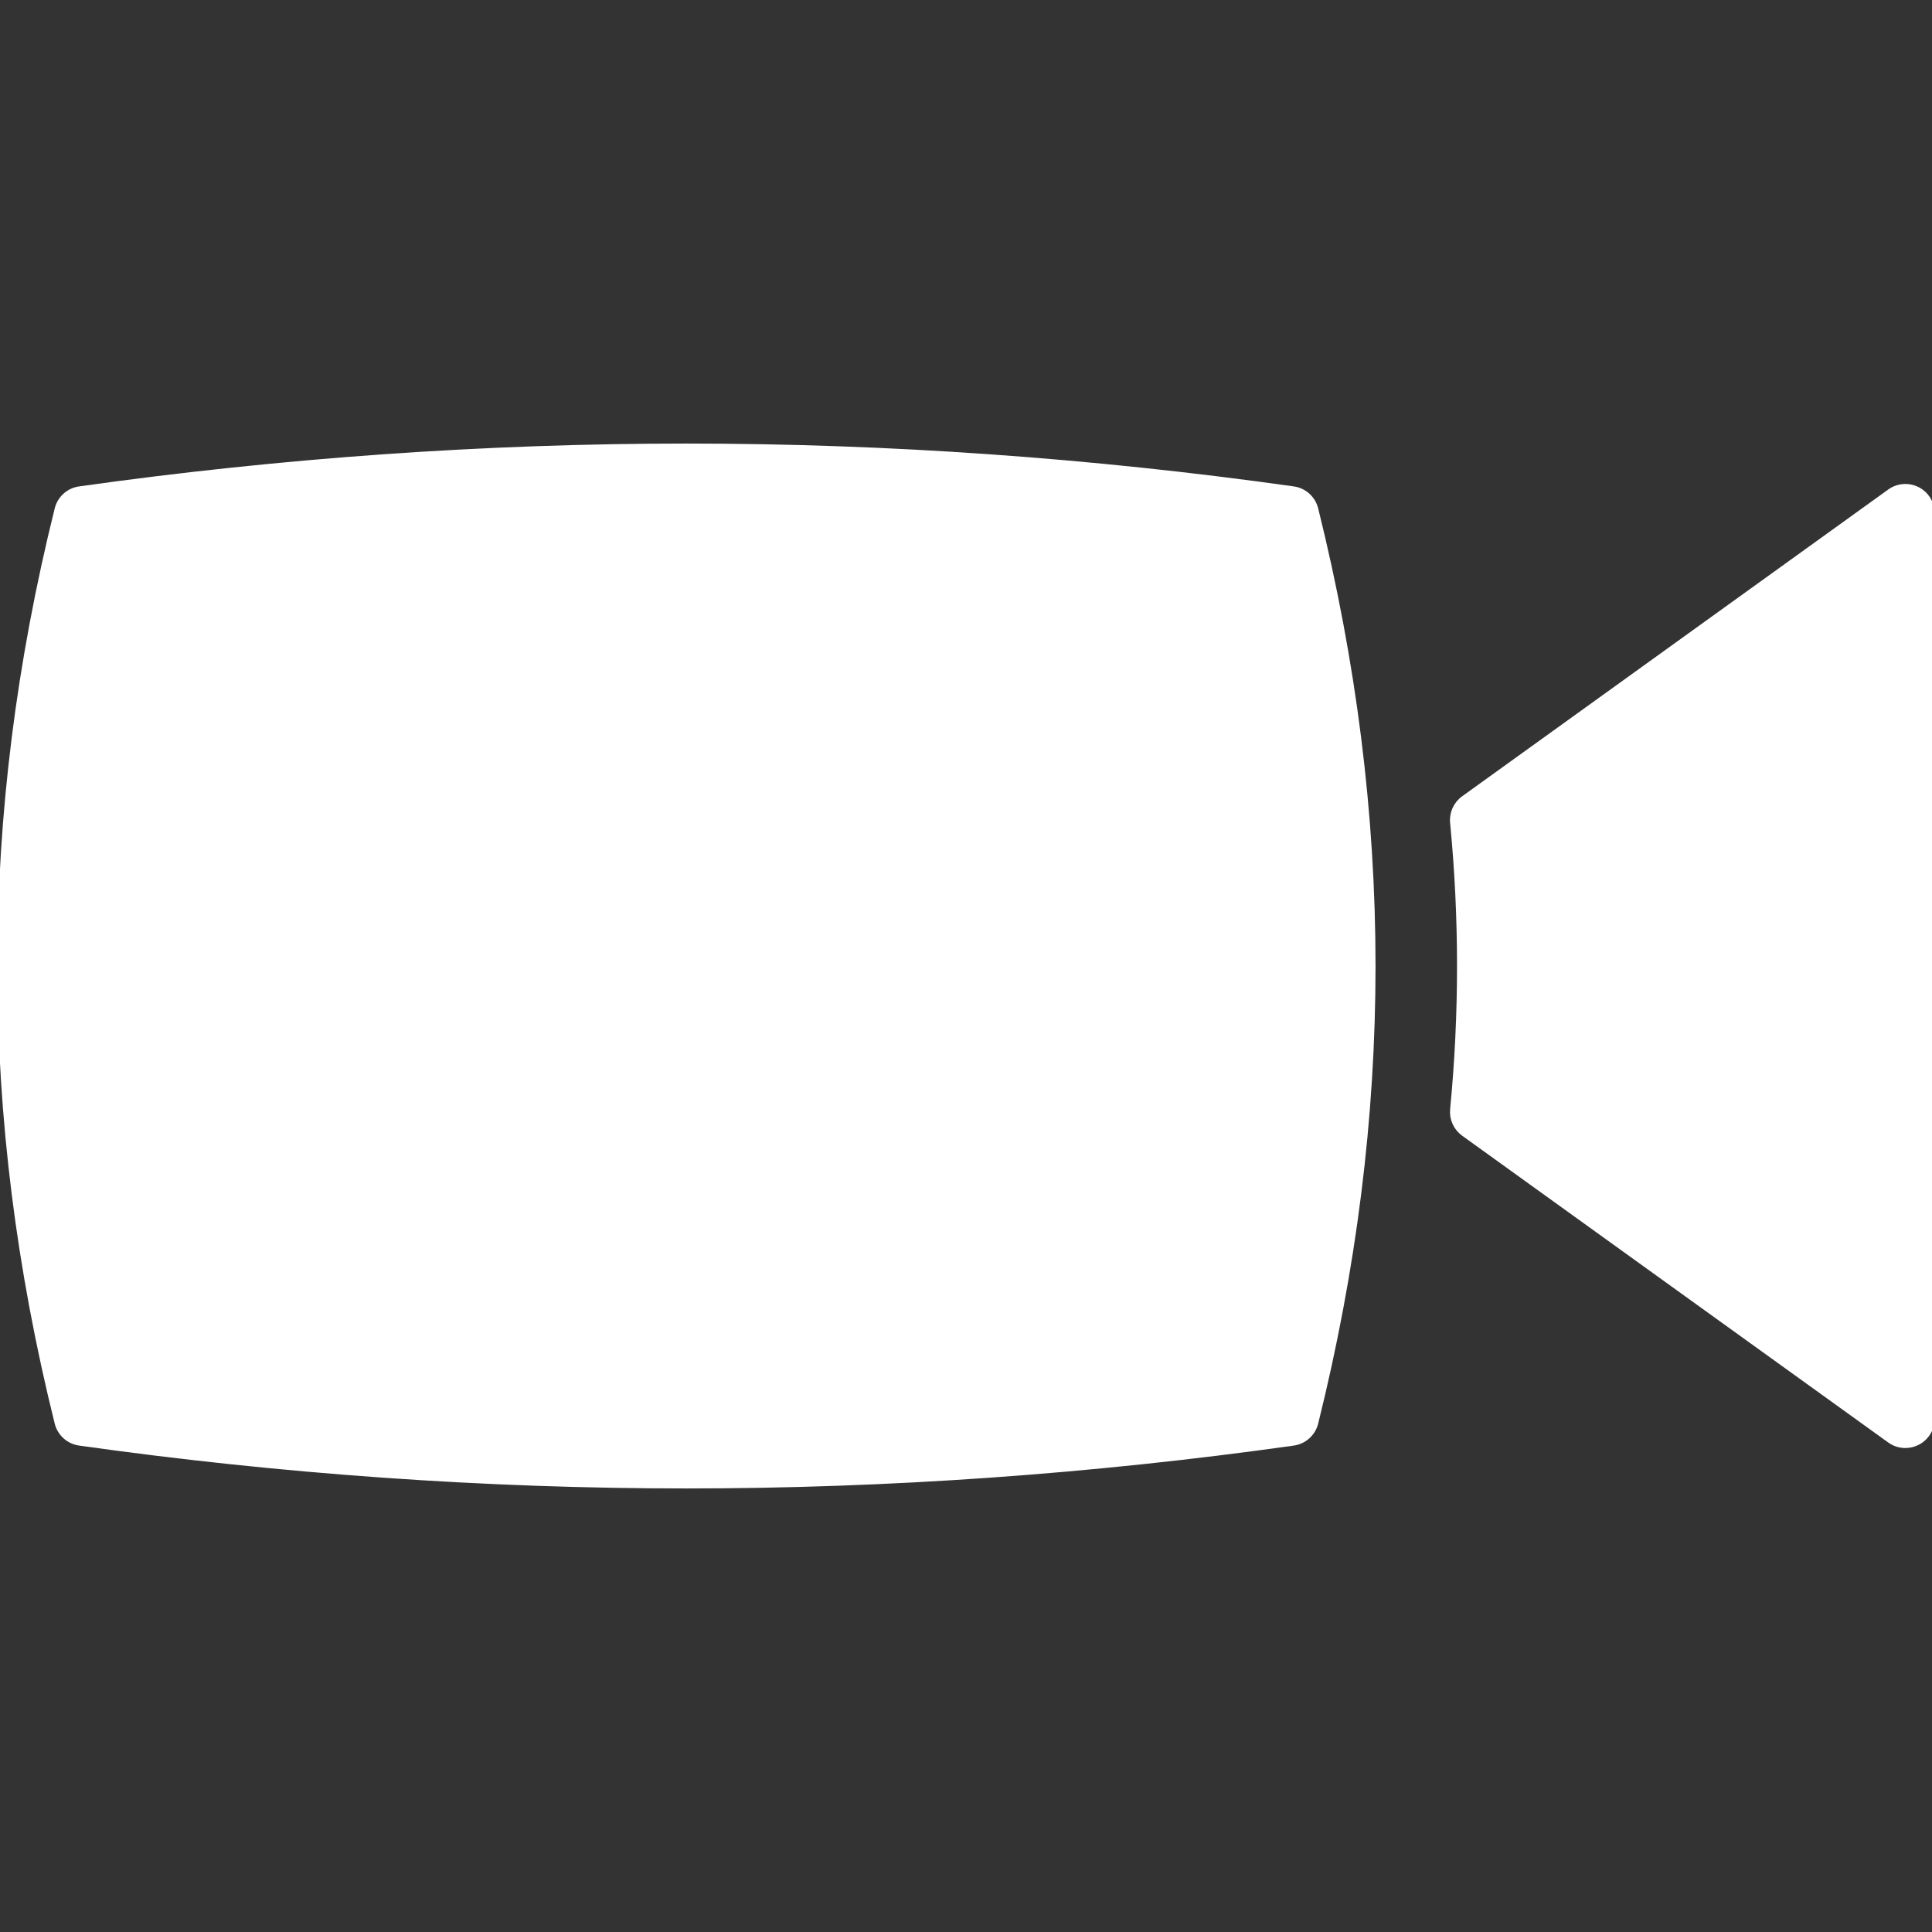 <svg fill="#ffffff" height="200px" width="200px" version="1.1" id="Capa_1" xmlns="http://www.w3.org/2000/svg" xmlns:xlink="http://www.w3.org/1999/xlink" viewBox="0 0 362.731 362.731" xml:space="preserve" stroke="#ffffff"><rect x="0" y="0" width="362.731" height="362.731" fill="#333333" stroke="none"/><g id="SVGRepo_bgCarrier" stroke-width="0"></g><g id="SVGRepo_tracerCarrier" stroke-linecap="round" stroke-linejoin="round"></g><g id="SVGRepo_iconCarrier"> <g> <path d="M242.848,91.82c-37.852-5.338-76.197-8.044-113.969-8.044S52.764,86.482,14.912,91.82c-2.02,0.284-3.664,1.767-4.154,3.745 c-14.344,57.737-14.344,113.867,0,171.597c0.49,1.979,2.135,3.461,4.154,3.746c37.859,5.339,76.209,8.046,113.982,8.046 c0,0-0.002,0,0,0c37.77,0,76.113-2.707,113.953-8.046c2.02-0.285,3.662-1.768,4.154-3.746c14.338-57.717,14.338-113.847,0-171.596 C246.51,93.587,244.867,92.105,242.848,91.82z"></path> <path d="M360.01,91.916c-1.67-0.855-3.68-0.703-5.201,0.393l-80,57.599c-1.445,1.04-2.227,2.77-2.055,4.541 c1.734,17.857,1.736,35.971,0.004,53.836c-0.172,1.77,0.609,3.5,2.055,4.54l79.996,57.599c0.867,0.624,1.893,0.942,2.922,0.942 c0.779,0,1.56-0.182,2.279-0.55c1.67-0.855,2.721-2.574,2.721-4.45V96.366C362.731,94.489,361.68,92.771,360.01,91.916z"></path> </g> </g></svg>